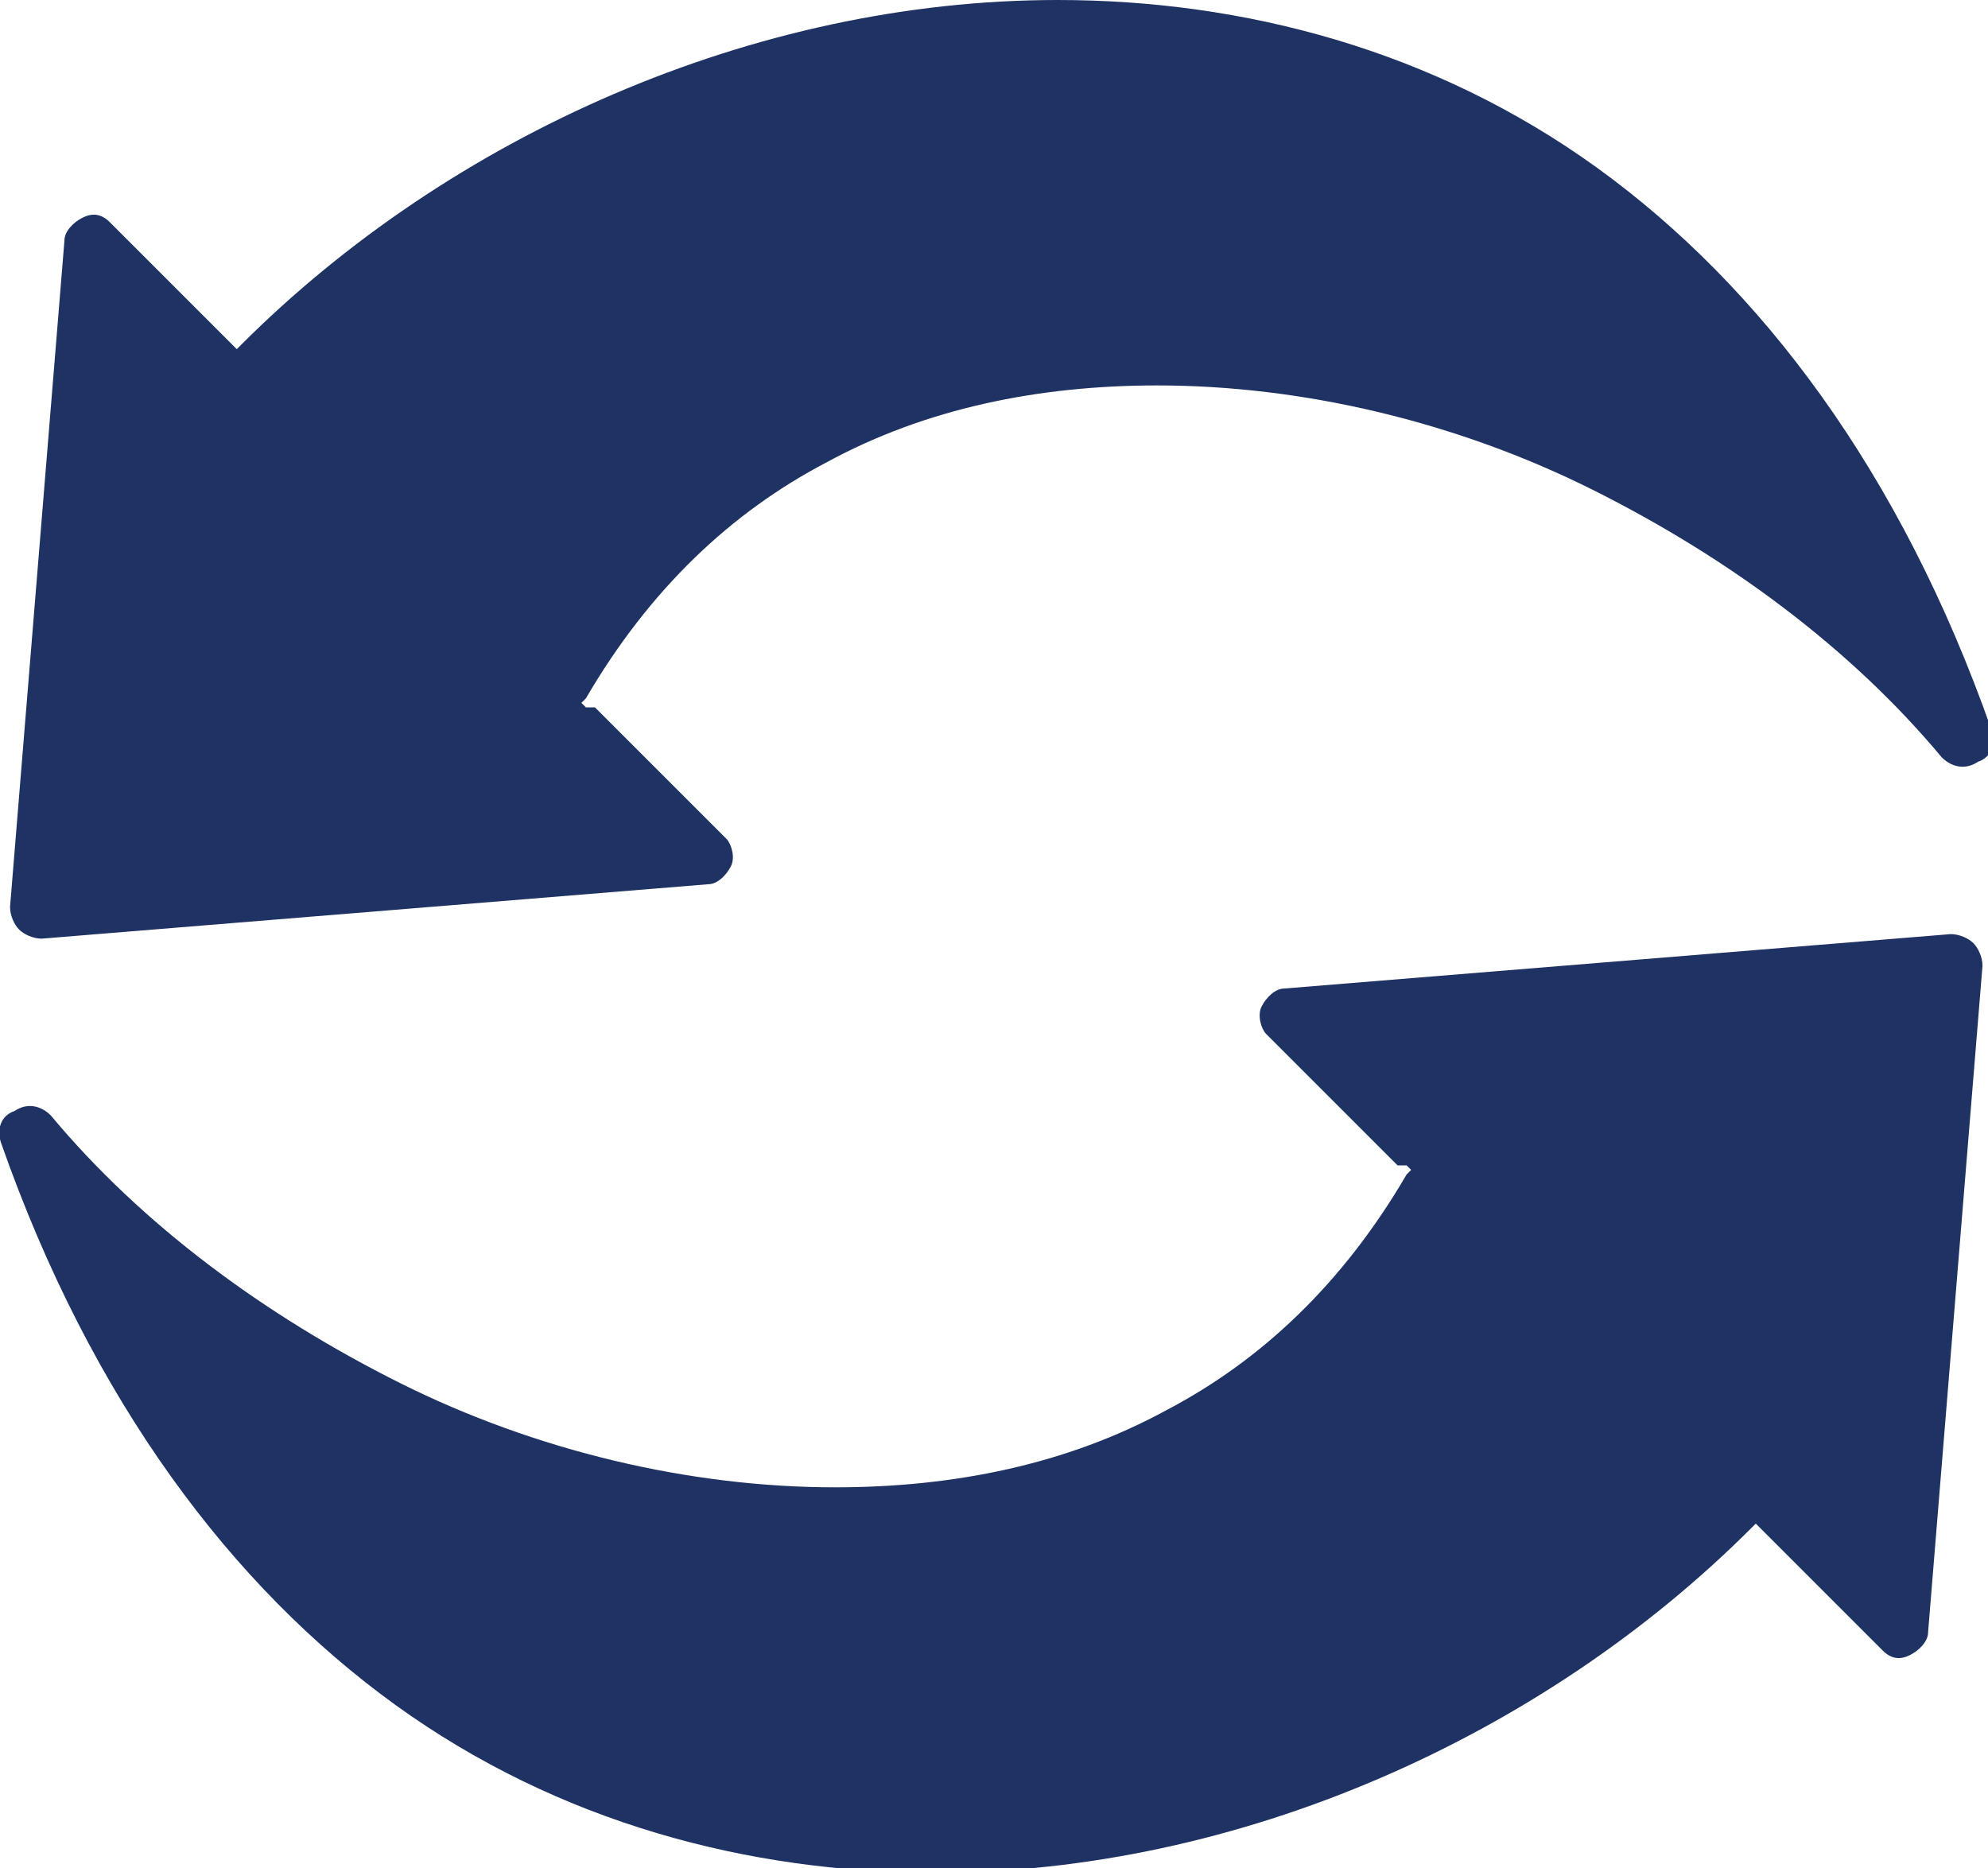 <?xml version="1.0" encoding="UTF-8"?>
<!DOCTYPE svg PUBLIC "-//W3C//DTD SVG 1.1//EN" "http://www.w3.org/Graphics/SVG/1.1/DTD/svg11.dtd">
<!-- Creator: CorelDRAW 2020 (64-Bit) -->
<svg xmlns="http://www.w3.org/2000/svg" xml:space="preserve" width="1.443mm" height="1.356mm" version="1.1" style="shape-rendering:geometricPrecision; text-rendering:geometricPrecision; image-rendering:optimizeQuality; fill-rule:evenodd; clip-rule:evenodd"
viewBox="0 0 4.38 4.12"
 xmlns:xlink="http://www.w3.org/1999/xlink"
 xmlns:xodm="http://www.corel.com/coreldraw/odm/2003">
 <defs>
  <style type="text/css">
   <![CDATA[
    .fil0 {fill:#1E3264;fill-rule:nonzero}
   ]]>
  </style>
 </defs>
 <g id="Layer_x0020_1">
  <path class="fil0" d="M3.1 2.57l0.01 0.01c-0,0 -0.01,0.01 -0.01,0.01 -0.14,0.24 -0.32,0.41 -0.53,0.52 -0.22,0.12 -0.47,0.17 -0.73,0.17 -0.32,0 -0.66,-0.08 -0.96,-0.23 -0.3,-0.15 -0.57,-0.35 -0.77,-0.59 -0.02,-0.02 -0.05,-0.03 -0.08,-0.01 -0.03,0.01 -0.04,0.04 -0.03,0.07 0.2,0.57 0.51,0.98 0.87,1.24 0.36,0.26 0.78,0.37 1.19,0.37 0.67,-0 1.34,-0.3 1.8,-0.76 0,-0 0,-0 0,-0 0,-0 0.01,-0.01 0.01,-0.01l0.01 0.01 0.27 0.27c0.02,0.02 0.04,0.02 0.06,0.01 0.02,-0.01 0.04,-0.03 0.04,-0.05l0.12 -1.47c0,-0.02 -0.01,-0.04 -0.02,-0.05 -0.01,-0.01 -0.03,-0.02 -0.05,-0.02l-1.47 0.12c-0.02,0 -0.04,0.02 -0.05,0.04 -0.01,0.02 -0,0.05 0.01,0.06l0.28 0.28 0.01 0.01zm-1.81 -1.01l-0.01 -0.01c0,-0 0.01,-0.01 0.01,-0.01 0.14,-0.24 0.32,-0.41 0.53,-0.52 0.22,-0.12 0.47,-0.17 0.73,-0.17 0.32,0 0.66,0.08 0.96,0.23 0.3,0.15 0.57,0.35 0.77,0.59 0.02,0.02 0.05,0.03 0.08,0.01 0.03,-0.01 0.04,-0.04 0.03,-0.07 -0.2,-0.57 -0.51,-0.98 -0.87,-1.24 -0.36,-0.26 -0.78,-0.37 -1.19,-0.37 -0.67,0 -1.34,0.3 -1.8,0.76 -0,0 -0,0 -0,0 -0,0 -0.01,0.01 -0.01,0.01l-0.01 -0.01 -0.27 -0.27c-0.02,-0.02 -0.04,-0.02 -0.06,-0.01 -0.02,0.01 -0.04,0.03 -0.04,0.05l-0.12 1.47c-0,0.02 0.01,0.04 0.02,0.05 0.01,0.01 0.03,0.02 0.05,0.02l1.47 -0.12c0.02,-0 0.04,-0.02 0.05,-0.04 0.01,-0.02 0,-0.05 -0.01,-0.06l-0.28 -0.28 -0.01 -0.01z"/>
 </g>
</svg>
